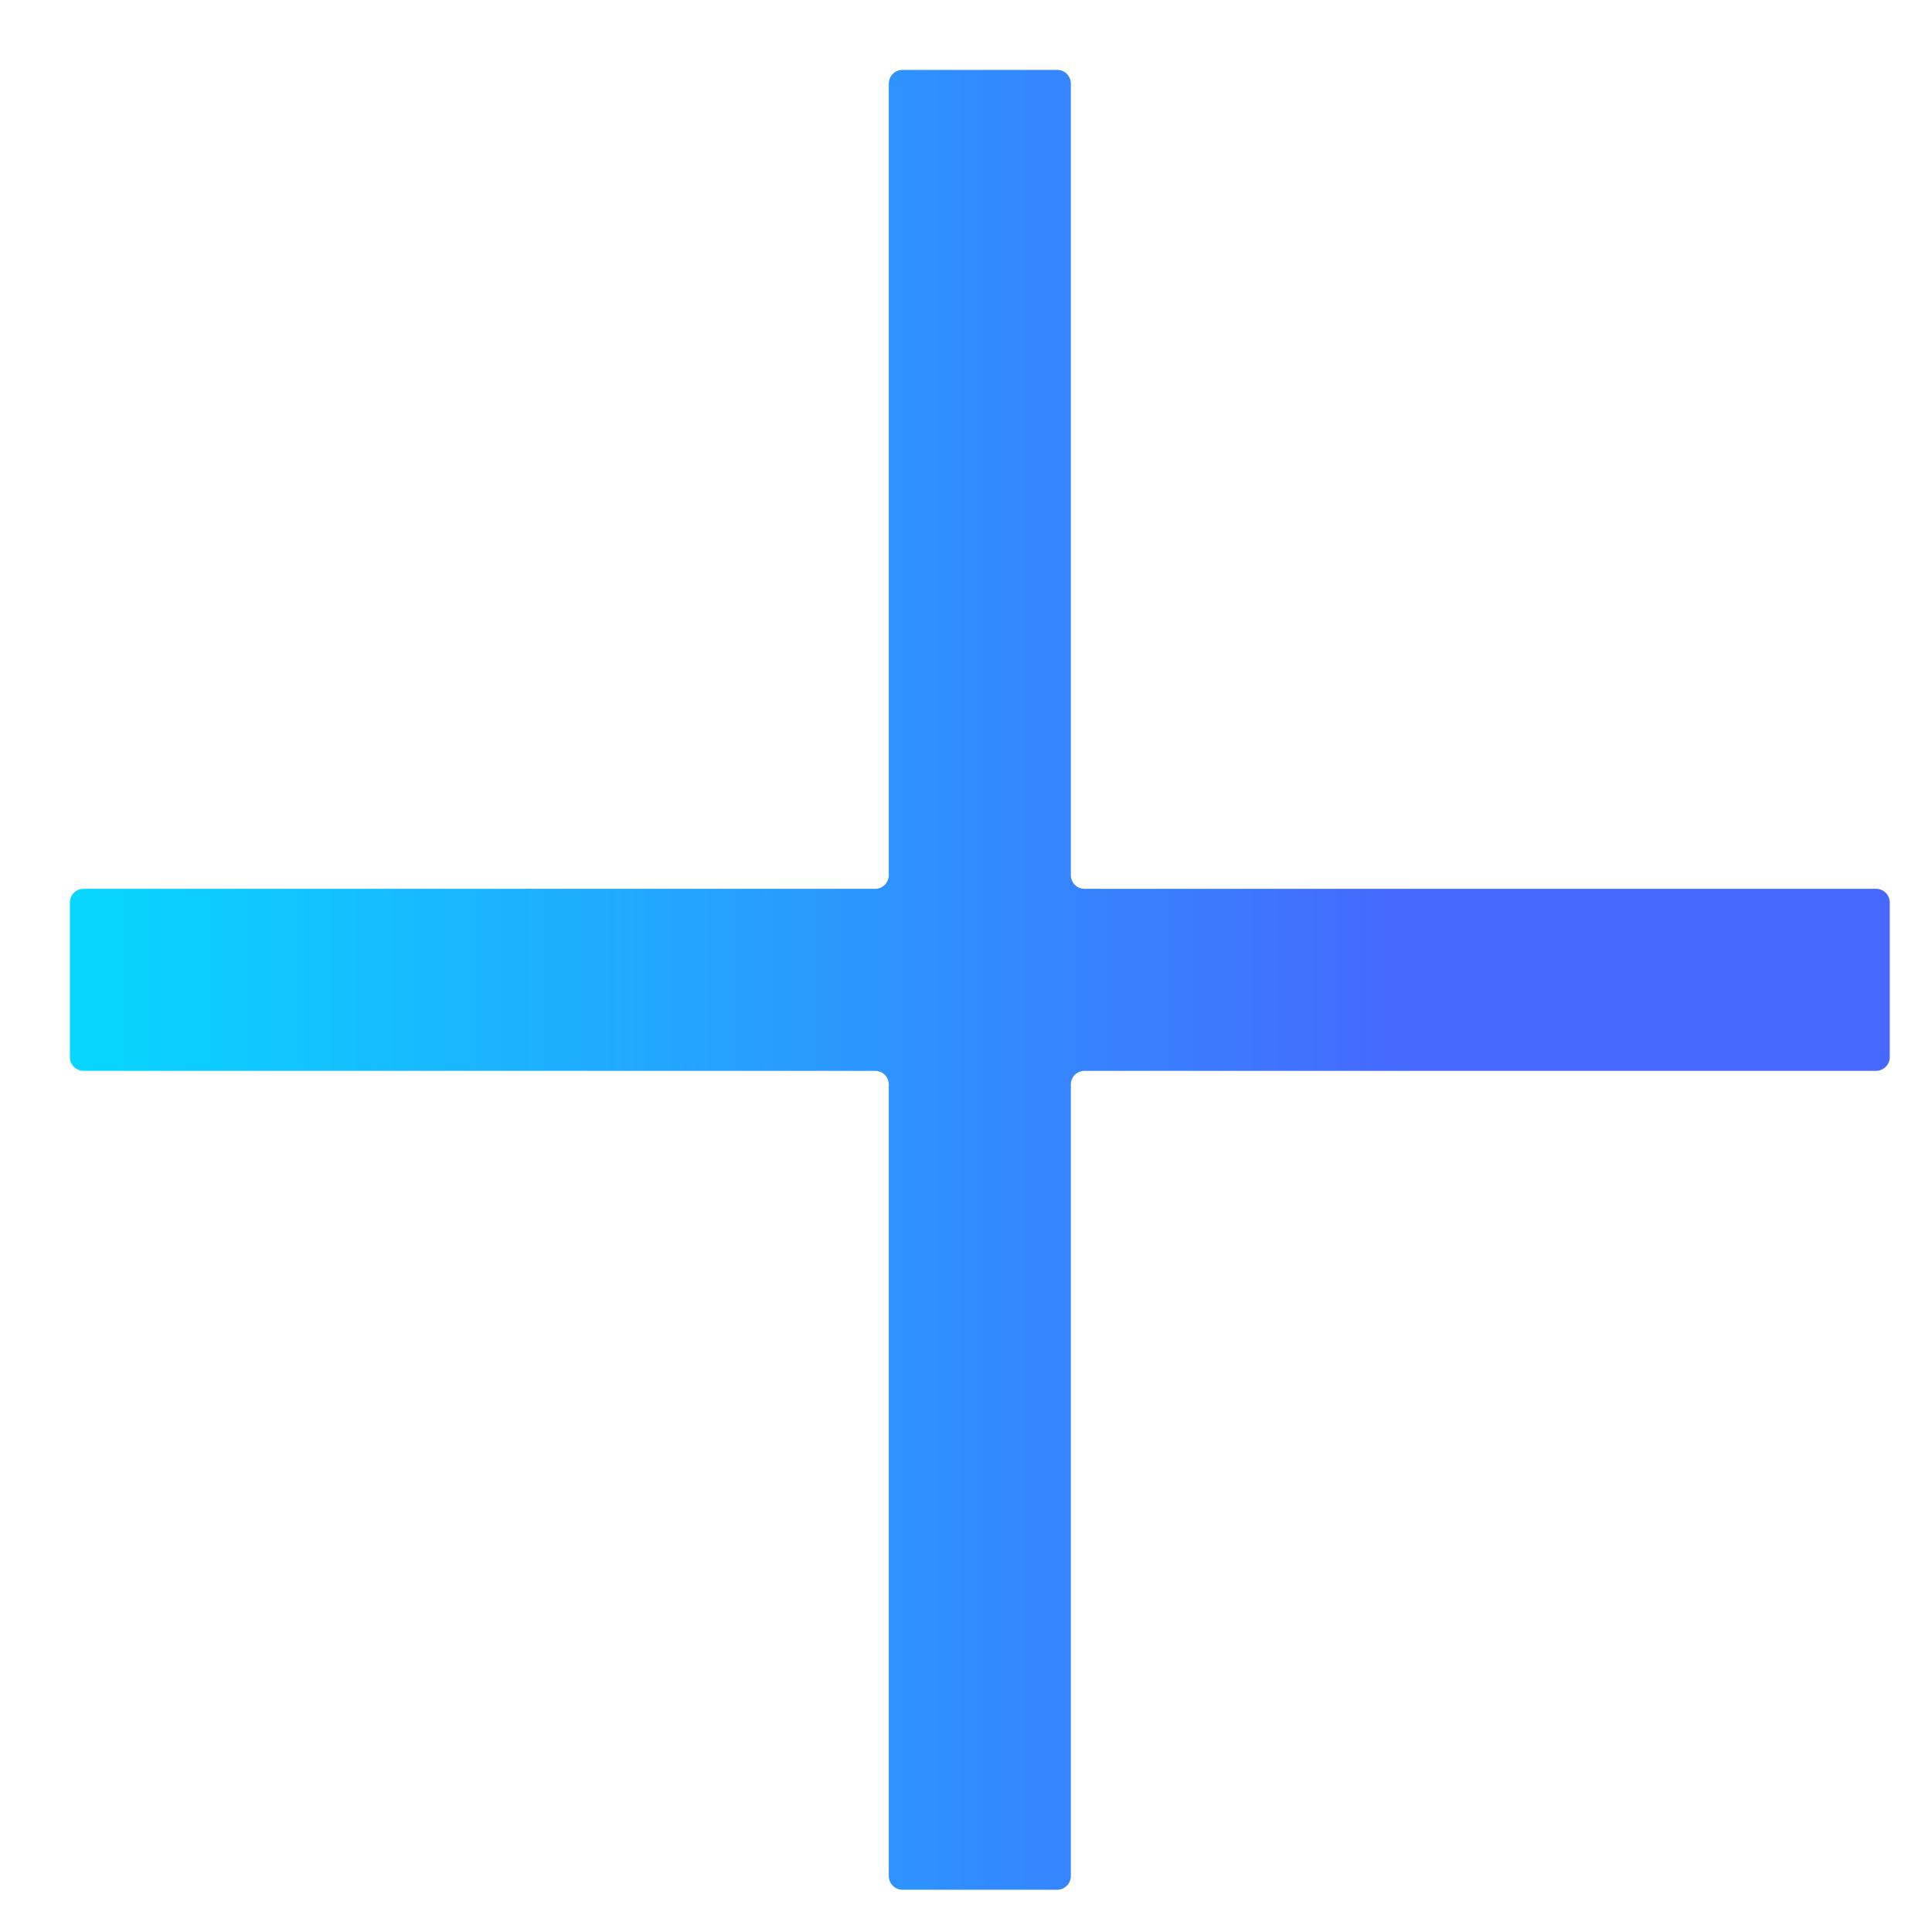 <svg width="23" height="23" viewBox="0 0 23 23" fill="none" xmlns="http://www.w3.org/2000/svg">
<path fillRule="evenodd" clipRule="evenodd" d="M10.419 10.581C10.508 10.581 10.581 10.508 10.581 10.419V0.995C10.581 0.905 10.654 0.832 10.744 0.832H12.585C12.675 0.832 12.748 0.905 12.748 0.995V10.419C12.748 10.508 12.821 10.581 12.91 10.581H22.334C22.424 10.581 22.497 10.654 22.497 10.744V12.585C22.497 12.675 22.424 12.748 22.334 12.748H12.91C12.821 12.748 12.748 12.821 12.748 12.91V22.334C12.748 22.424 12.675 22.497 12.585 22.497H10.744C10.654 22.497 10.581 22.424 10.581 22.334V12.91C10.581 12.821 10.508 12.748 10.419 12.748H0.995C0.905 12.748 0.832 12.675 0.832 12.585V10.744C0.832 10.654 0.905 10.581 0.995 10.581H10.419Z" fill="url(#paint0_linear_384_1037)"/>
<defs>
<linearGradient id="paint0_linear_384_1037" x1="0.832" y1="11.664" x2="22.497" y2="11.664" gradientUnits="userSpaceOnUse">
<stop stop-color="#07D7FF"/>
<stop offset="0.74" stop-color="#4668FD"/>
</linearGradient>
</defs>
</svg>
